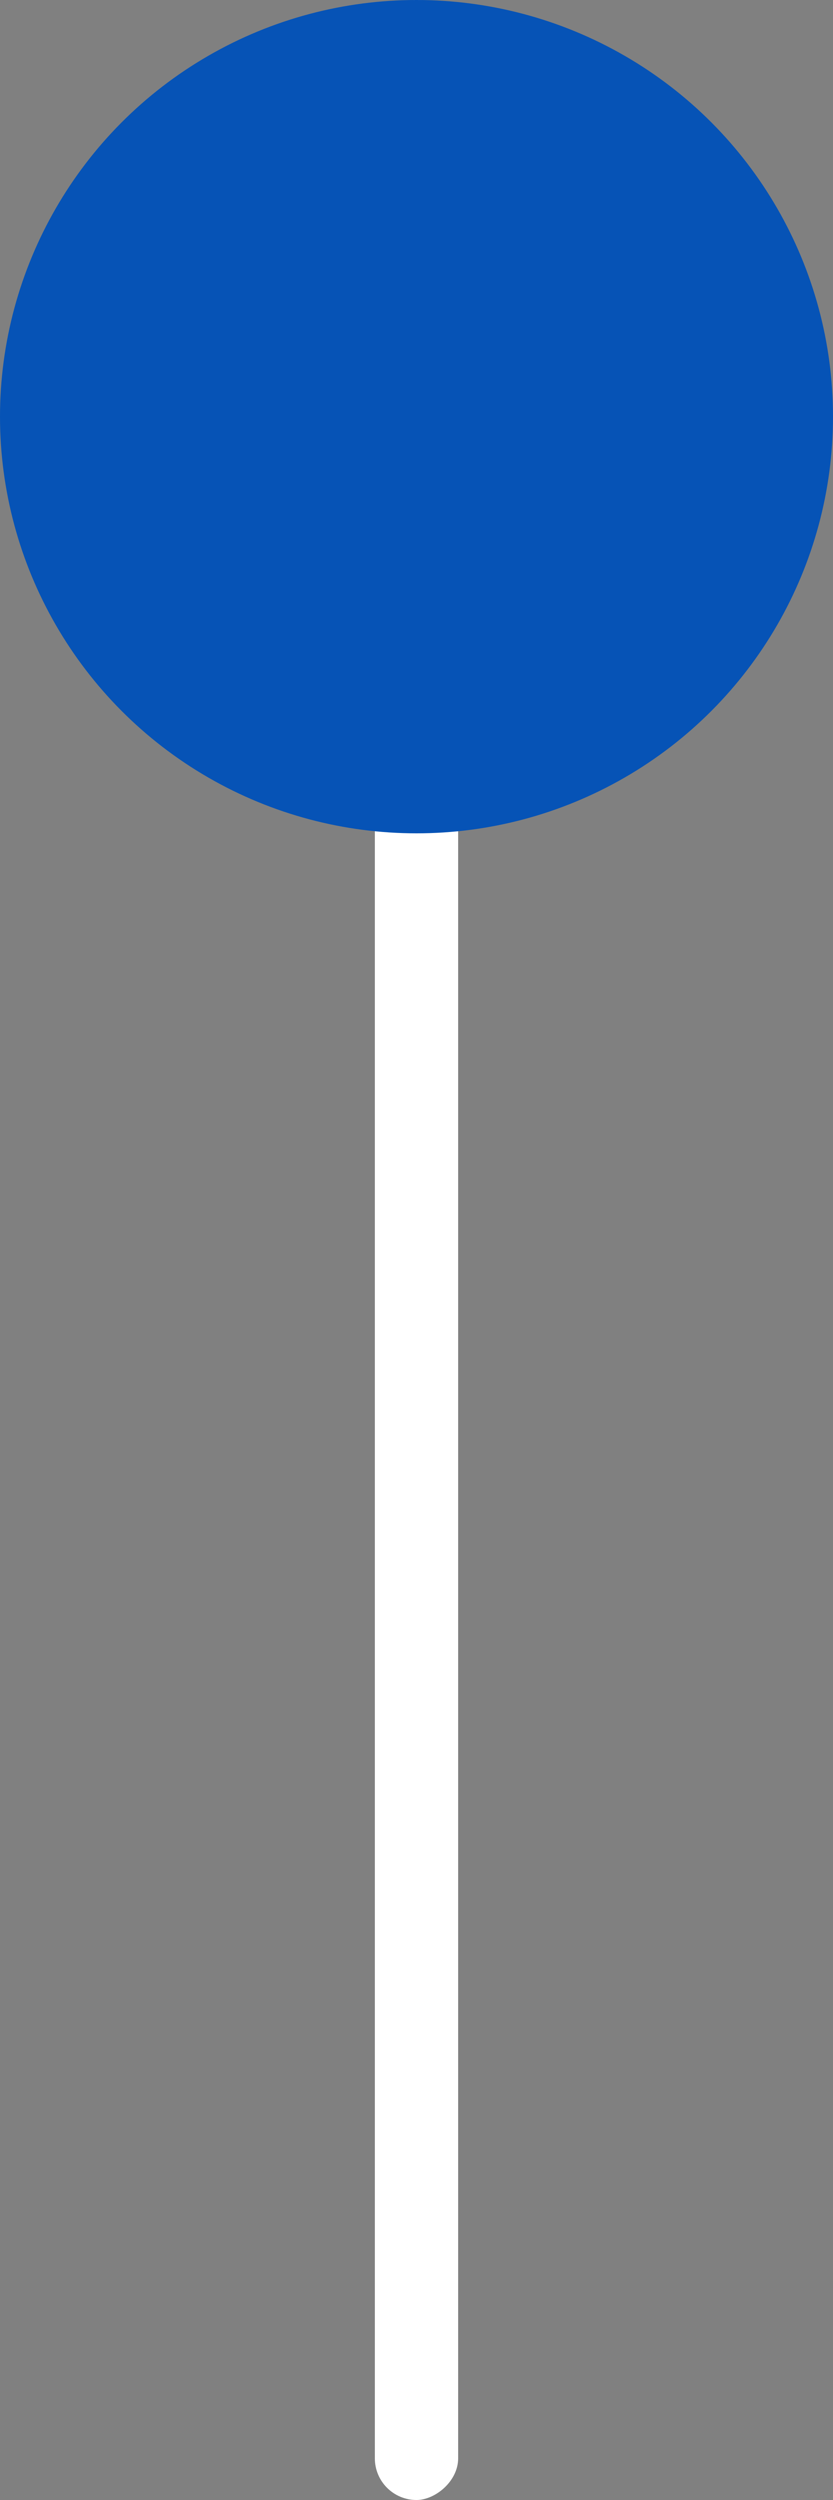 <?xml version="1.0" encoding="UTF-8"?>
<svg width="20px" height="60px" viewBox="0 0 20 60" version="1.1" xmlns="http://www.w3.org/2000/svg" xmlns:xlink="http://www.w3.org/1999/xlink">
    <rect x="0" y="0" width="20" height="60" fill="#808080" stroke="none"/>
    <title>Group</title>
    <g id="Landingpage" stroke="none" stroke-width="1" fill="none" fill-rule="evenodd">
        <g id="Landingpage_Win-Chocolate" transform="translate(-950, -200)">
            <g id="Group" transform="translate(950, 200)">
                <rect id="Rectangle" fill="#FFFFFF" transform="translate(10, 30) rotate(90) translate(-10, -30) " x="-20" y="29" width="60" height="2" rx="1"></rect>
                <circle id="Oval" fill="#0653B6" cx="10" cy="10" r="10"></circle>
            </g>
        </g>
    </g>
</svg>